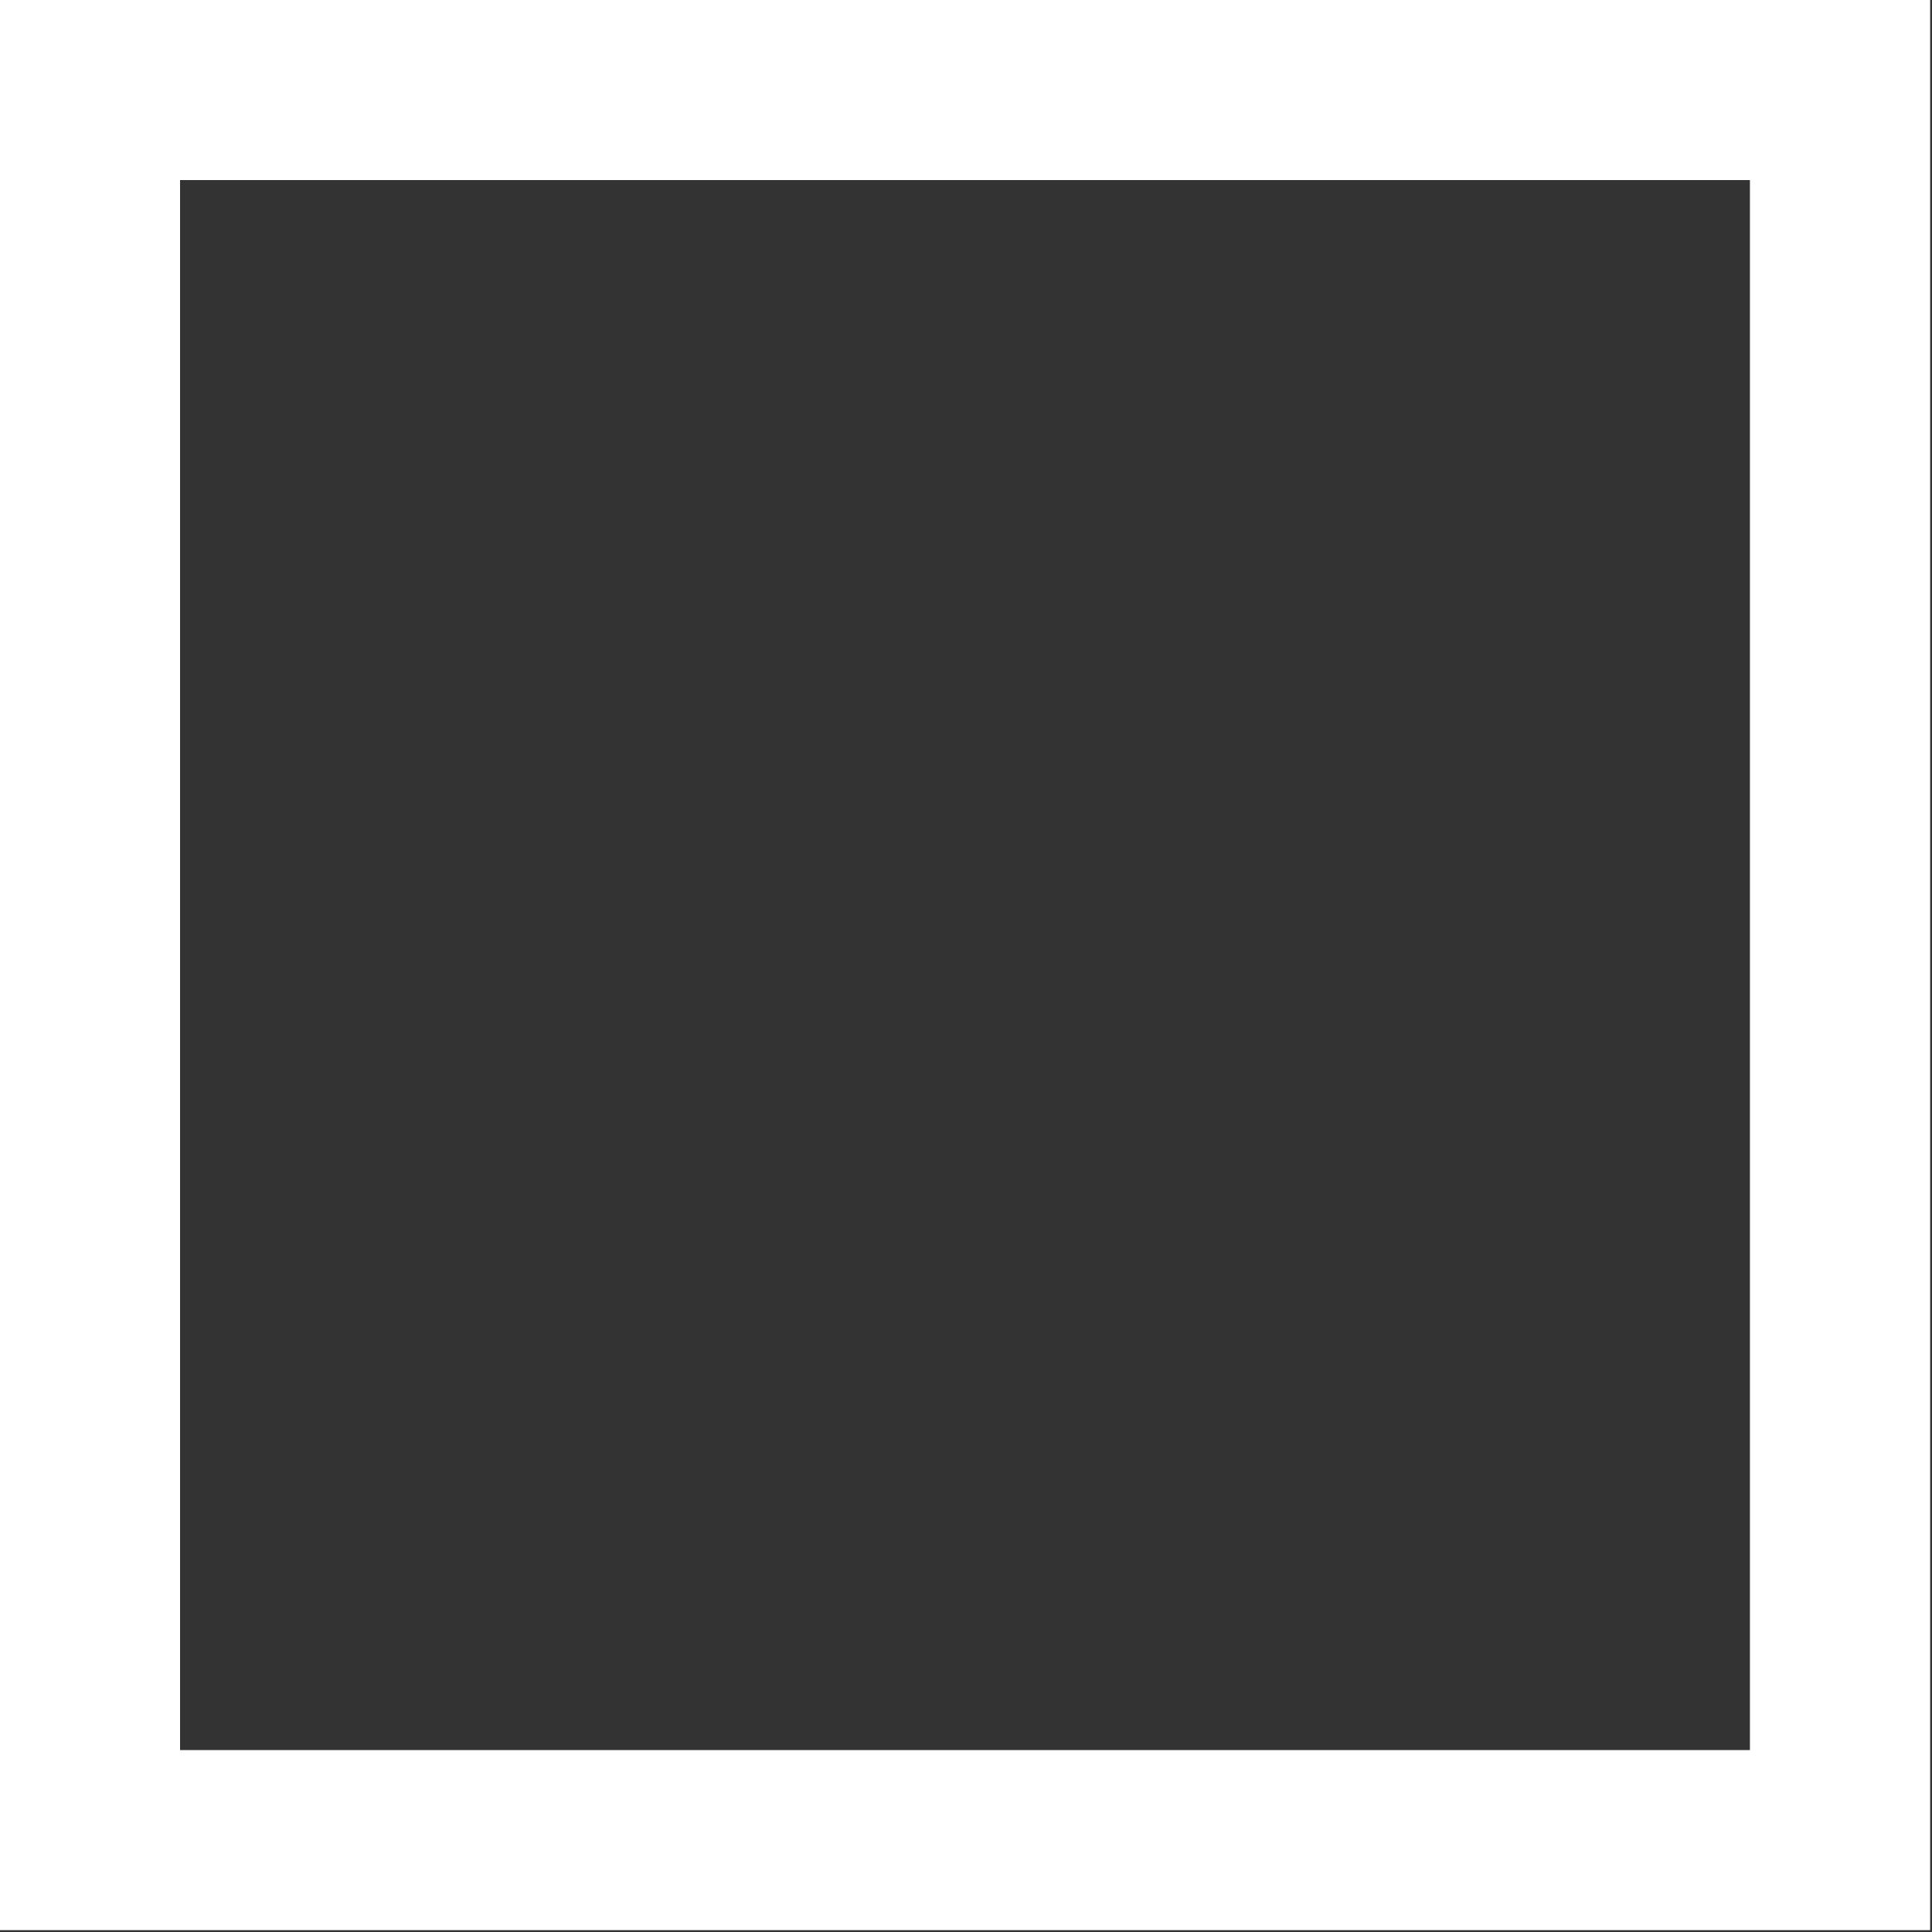 <?xml version="1.0" encoding="UTF-8" standalone="no"?>
<!DOCTYPE svg PUBLIC "-//W3C//DTD SVG 1.1//EN" "http://www.w3.org/Graphics/SVG/1.1/DTD/svg11.dtd">
<svg width="100%" height="100%" viewBox="0 0 125 125" version="1.1" xmlns="http://www.w3.org/2000/svg" xmlns:xlink="http://www.w3.org/1999/xlink" xml:space="preserve" xmlns:serif="http://www.serif.com/" style="fill-rule:evenodd;clip-rule:evenodd;stroke-linejoin:round;stroke-miterlimit:2;">
    <rect x="0" y="0" width="125" height="125" fill="#333333" stroke="none"/>
    <g transform="matrix(1,0,0,1,-3030.49,-2056.9)">
        <path fill="#FFF" class="checker-off" d="M3155.37,2056.9L3030.49,2056.9L3030.49,2181.78L3155.37,2181.78L3155.37,2056.9ZM3143.71,2068.55L3042.14,2068.55L3042.14,2170.13L3143.71,2170.13L3143.71,2068.55Z"/>
    </g>
</svg>
